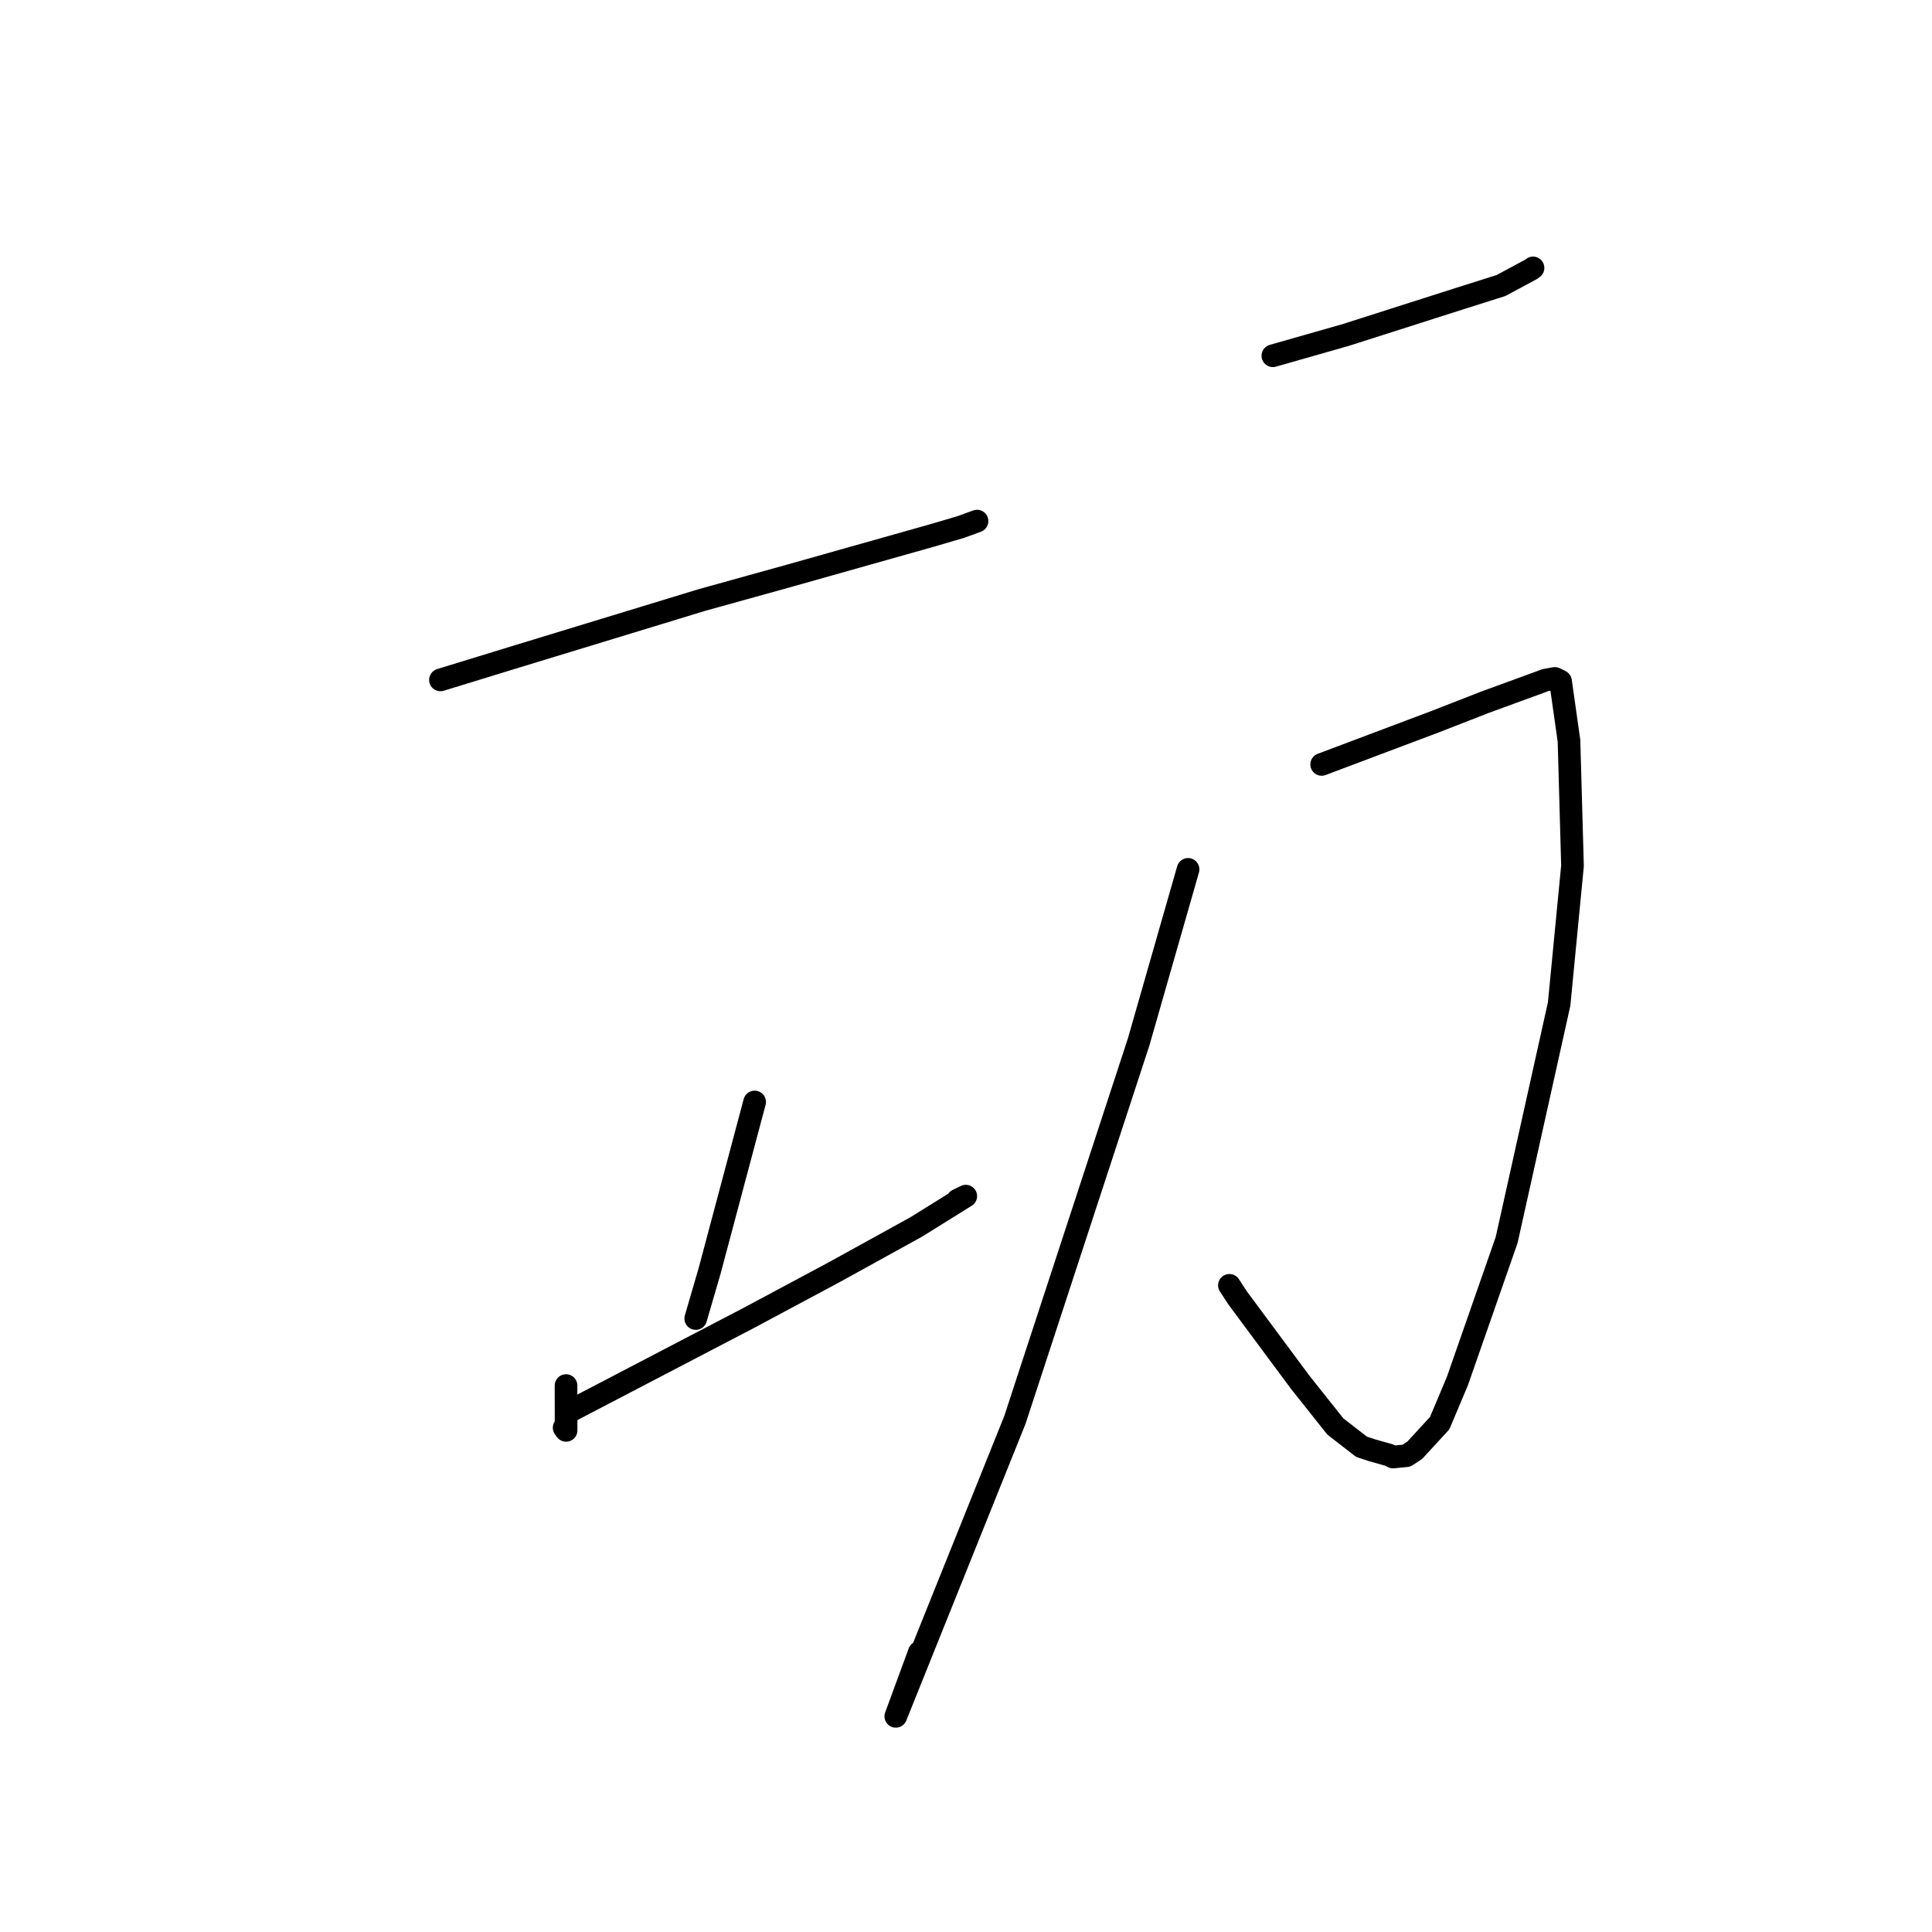 <?xml version="1.0" standalone="no"?>
    <svg width="256" height="256" xmlns="http://www.w3.org/2000/svg" version="1.1">
    <polyline stroke="black" stroke-width="3" stroke-linecap="round" fill="transparent" stroke-linejoin="round" points="58.359 90.092 68.611 86.947 93.007 79.504 104.646 76.272 123.446 70.967 127.312 69.833 129.444 69.054 129.462 69.047 " />
        <polyline stroke="black" stroke-width="3" stroke-linecap="round" fill="transparent" stroke-linejoin="round" points="75.002 183.594 75.01 189.532 74.753 189.175 " />
        <polyline stroke="black" stroke-width="3" stroke-linecap="round" fill="transparent" stroke-linejoin="round" points="99.993 146.018 94.037 168.365 92.189 174.711 " />
        <polyline stroke="black" stroke-width="3" stroke-linecap="round" fill="transparent" stroke-linejoin="round" points="75.465 187.021 99.337 174.567 110.657 168.508 121.444 162.555 127.97 158.492 126.882 159.026 " />
        <polyline stroke="black" stroke-width="3" stroke-linecap="round" fill="transparent" stroke-linejoin="round" points="168.661 47.14 178.277 44.399 193.527 39.53 198.902 37.83 202.865 35.696 203.071 35.547 203.134 35.501 " />
        <polyline stroke="black" stroke-width="3" stroke-linecap="round" fill="transparent" stroke-linejoin="round" points="175.128 101.29 190.265 95.587 196.677 93.085 204.788 90.118 206.024 89.893 206.78 90.27 207.9 98.171 208.364 114.725 206.594 133.037 199.639 164.302 193.102 183.027 190.764 188.576 187.461 192.168 186.368 192.887 184.584 193.064 184.054 192.799 181.841 192.178 180.418 191.71 176.944 189.019 172.292 183.168 164.002 171.996 162.903 170.312 " />
        <polyline stroke="black" stroke-width="3" stroke-linecap="round" fill="transparent" stroke-linejoin="round" points="157.425 115.197 150.879 138.054 134.484 188.136 118.697 227.424 121.817 218.938 " />
        </svg>